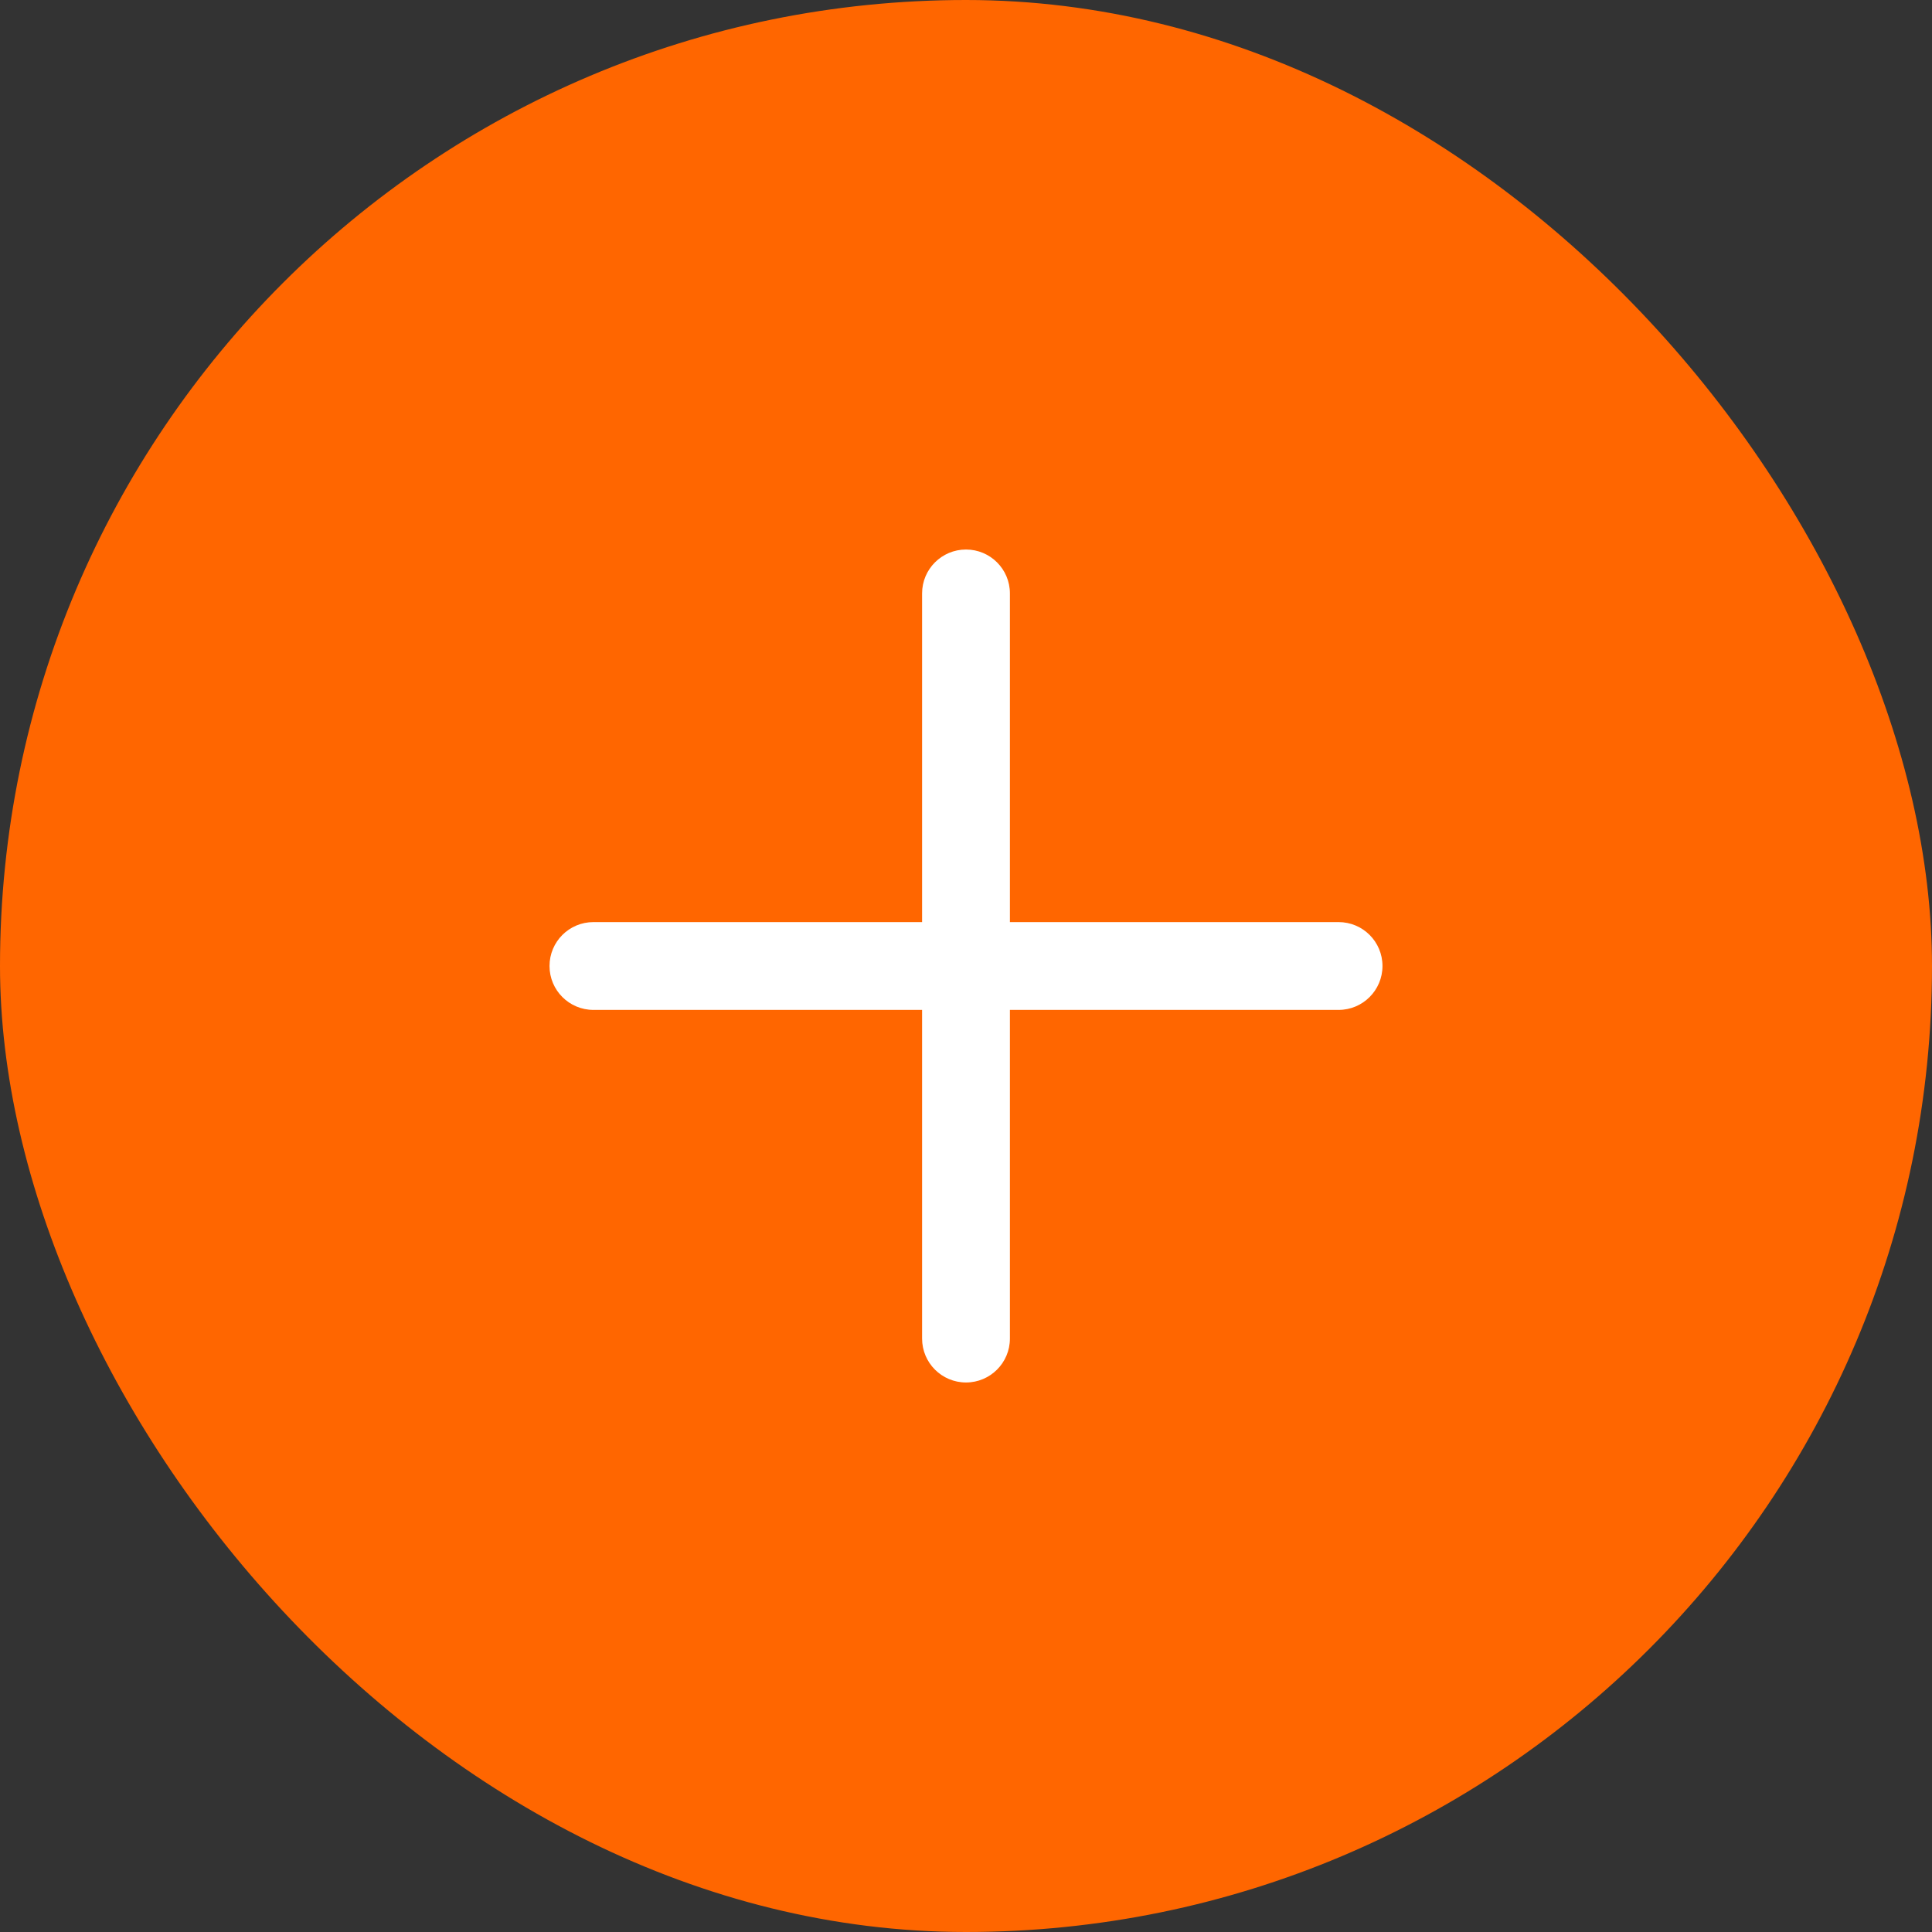 <svg width="44" height="44" viewBox="0 0 44 44" fill="none" xmlns="http://www.w3.org/2000/svg">
<rect x="0" y="0" width="44" height="44" fill="#333333" stroke="none"/>
<rect width="44" height="44" rx="22" fill="#FF6600"/>
<path d="M22.707 31.192C22.526 31.373 22.276 31.485 22 31.485C21.448 31.485 21 31.038 21 30.485V13.514C21 12.962 21.448 12.515 22 12.515C22.552 12.515 23 12.962 23 13.514L23 30.485C23 30.761 22.888 31.011 22.707 31.192Z" fill="white"/>
<path d="M31.192 22.707C31.011 22.888 30.762 23 30.485 23L13.515 23C12.962 23 12.515 22.552 12.515 22C12.515 21.447 12.962 21 13.515 21L30.485 21C31.038 21 31.485 21.447 31.485 22C31.485 22.276 31.373 22.526 31.192 22.707Z" fill="white"/>
</svg>
